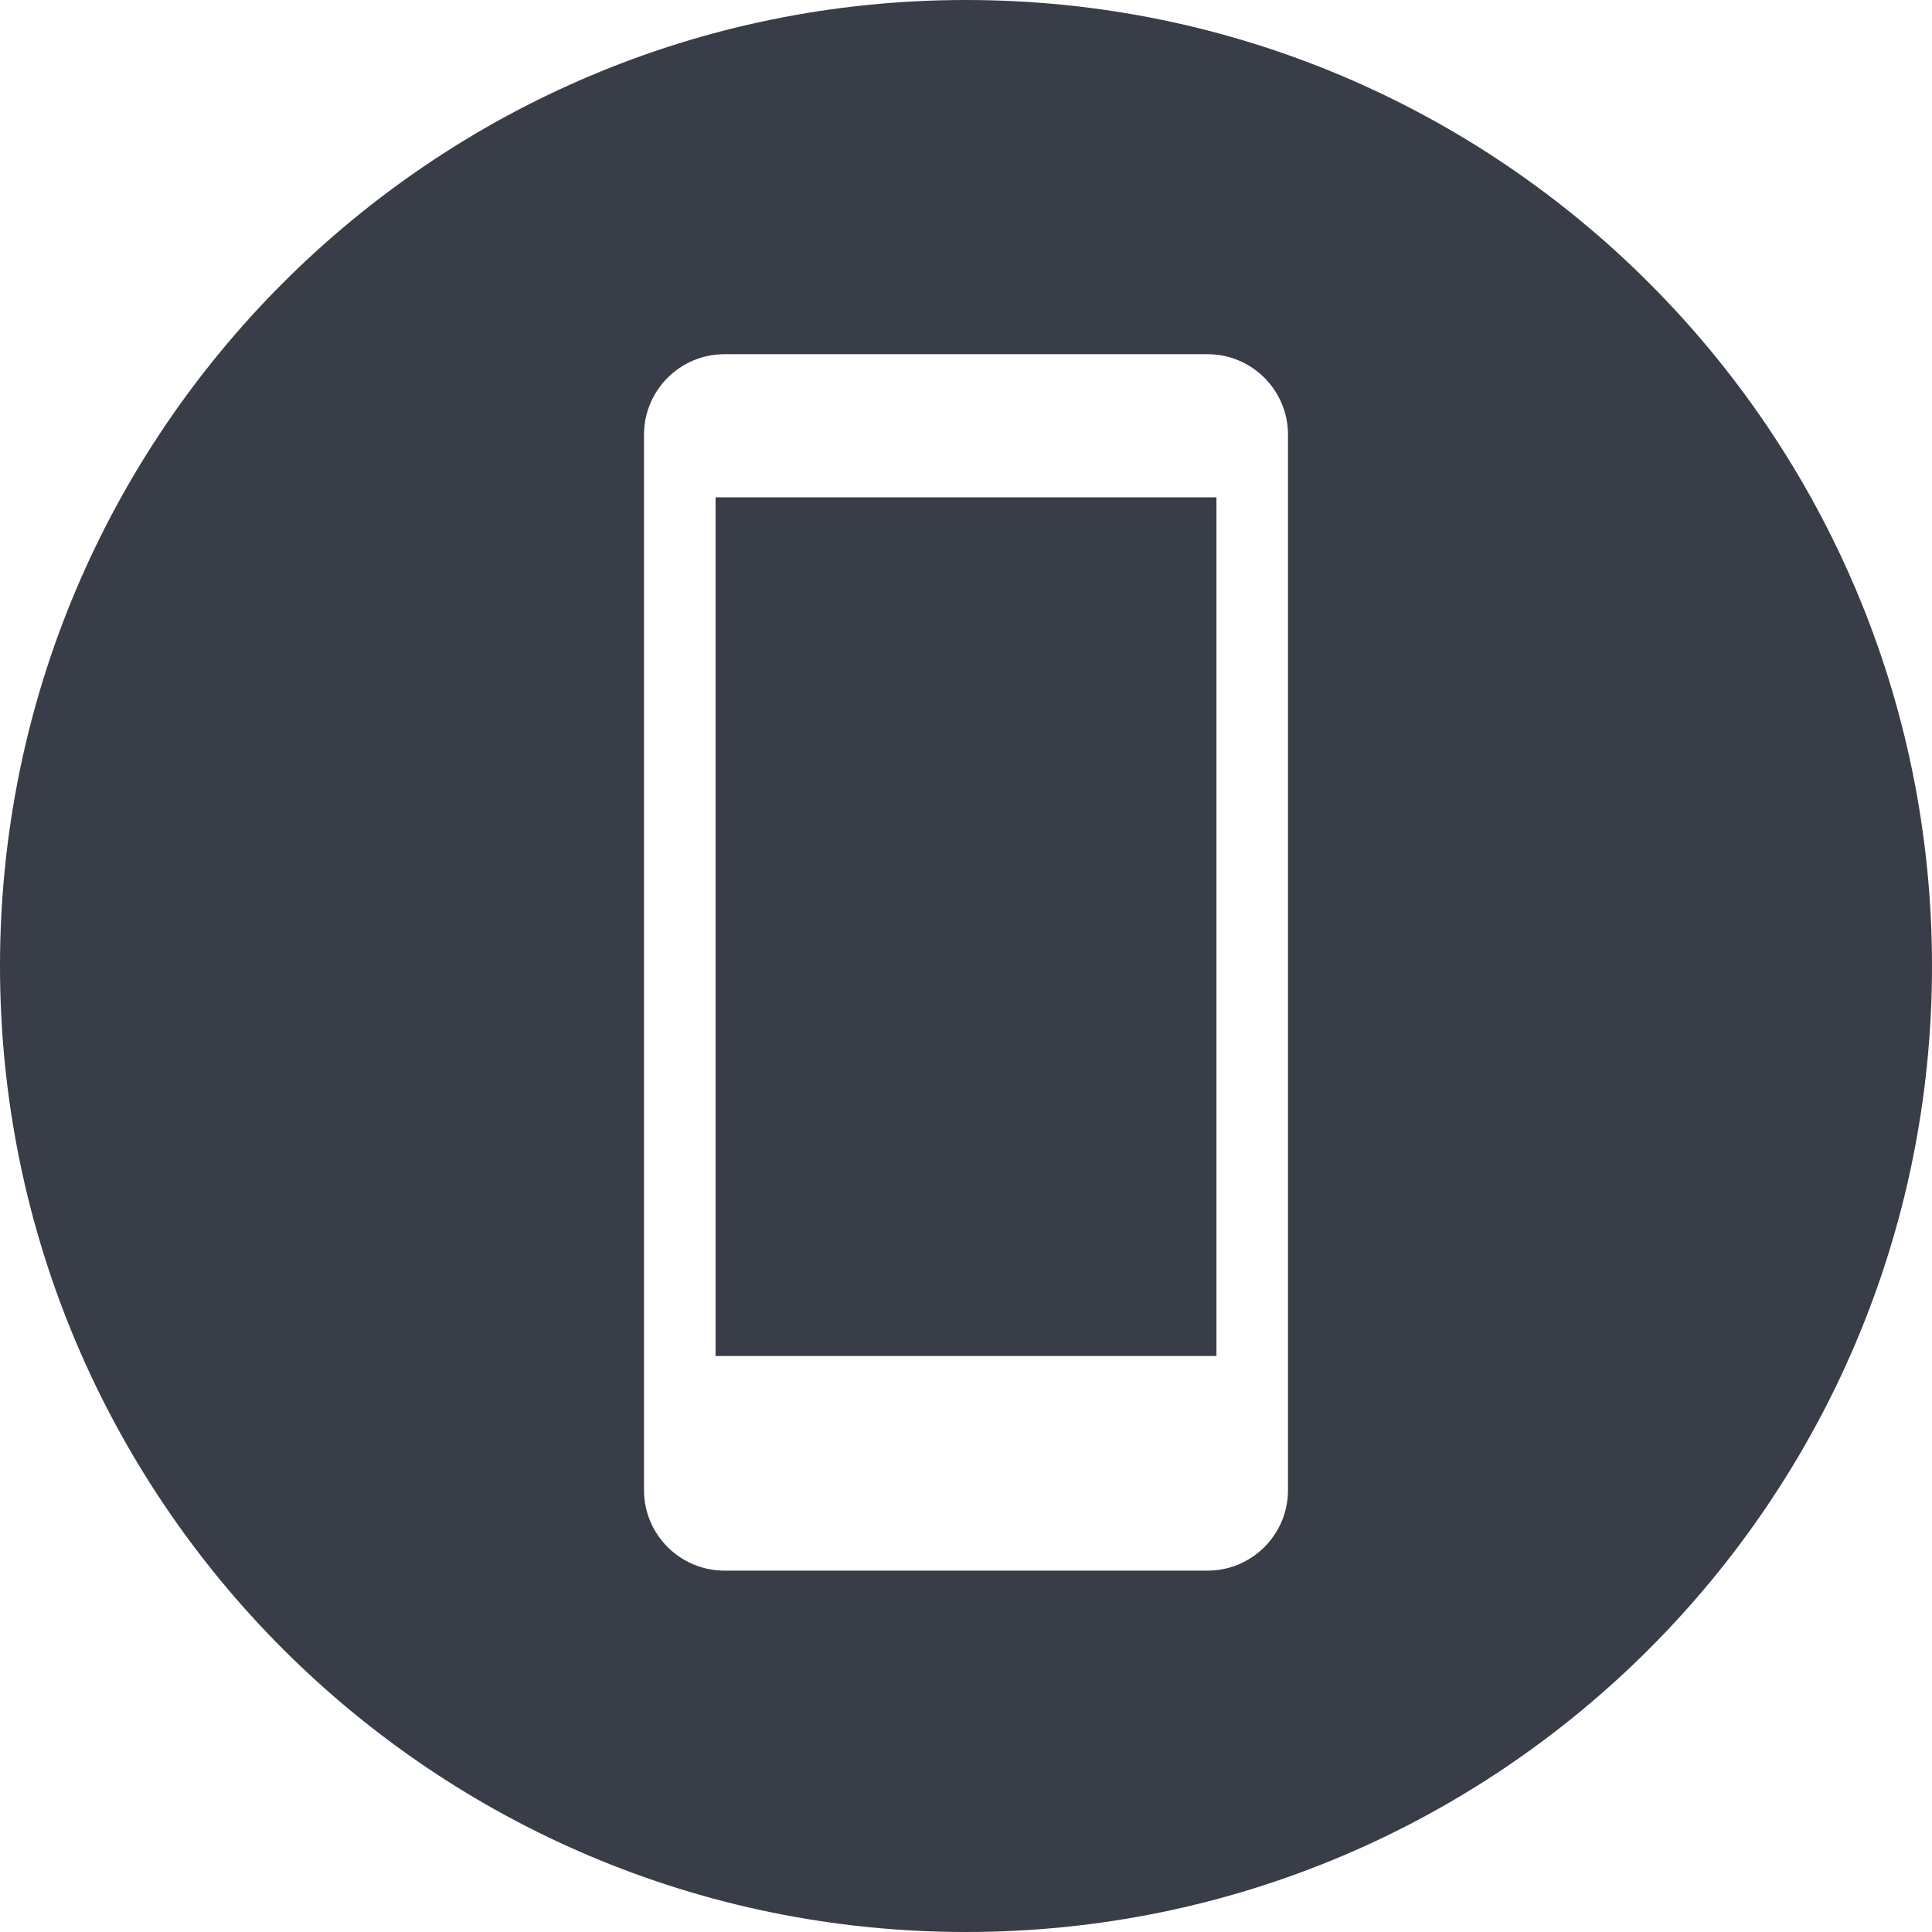 <svg width="24" height="24" viewBox="0 0 24 24" fill="none" xmlns="http://www.w3.org/2000/svg">
<path fill-rule="evenodd" clip-rule="evenodd" d="M12 24C18.627 24 24 18.627 24 12C24 5.373 18.627 0 12 0C5.373 0 0 5.373 0 12C0 18.627 5.373 24 12 24ZM16 5.4C16 4.848 15.552 4.4 15 4.4H9C8.448 4.4 8 4.848 8 5.4V18.511C8 19.063 8.448 19.511 9 19.511H15C15.552 19.511 16 19.063 16 18.511V5.4ZM15.111 16.845V6.178H8.889V16.845H15.111Z" fill="#393D47"/>
</svg>
